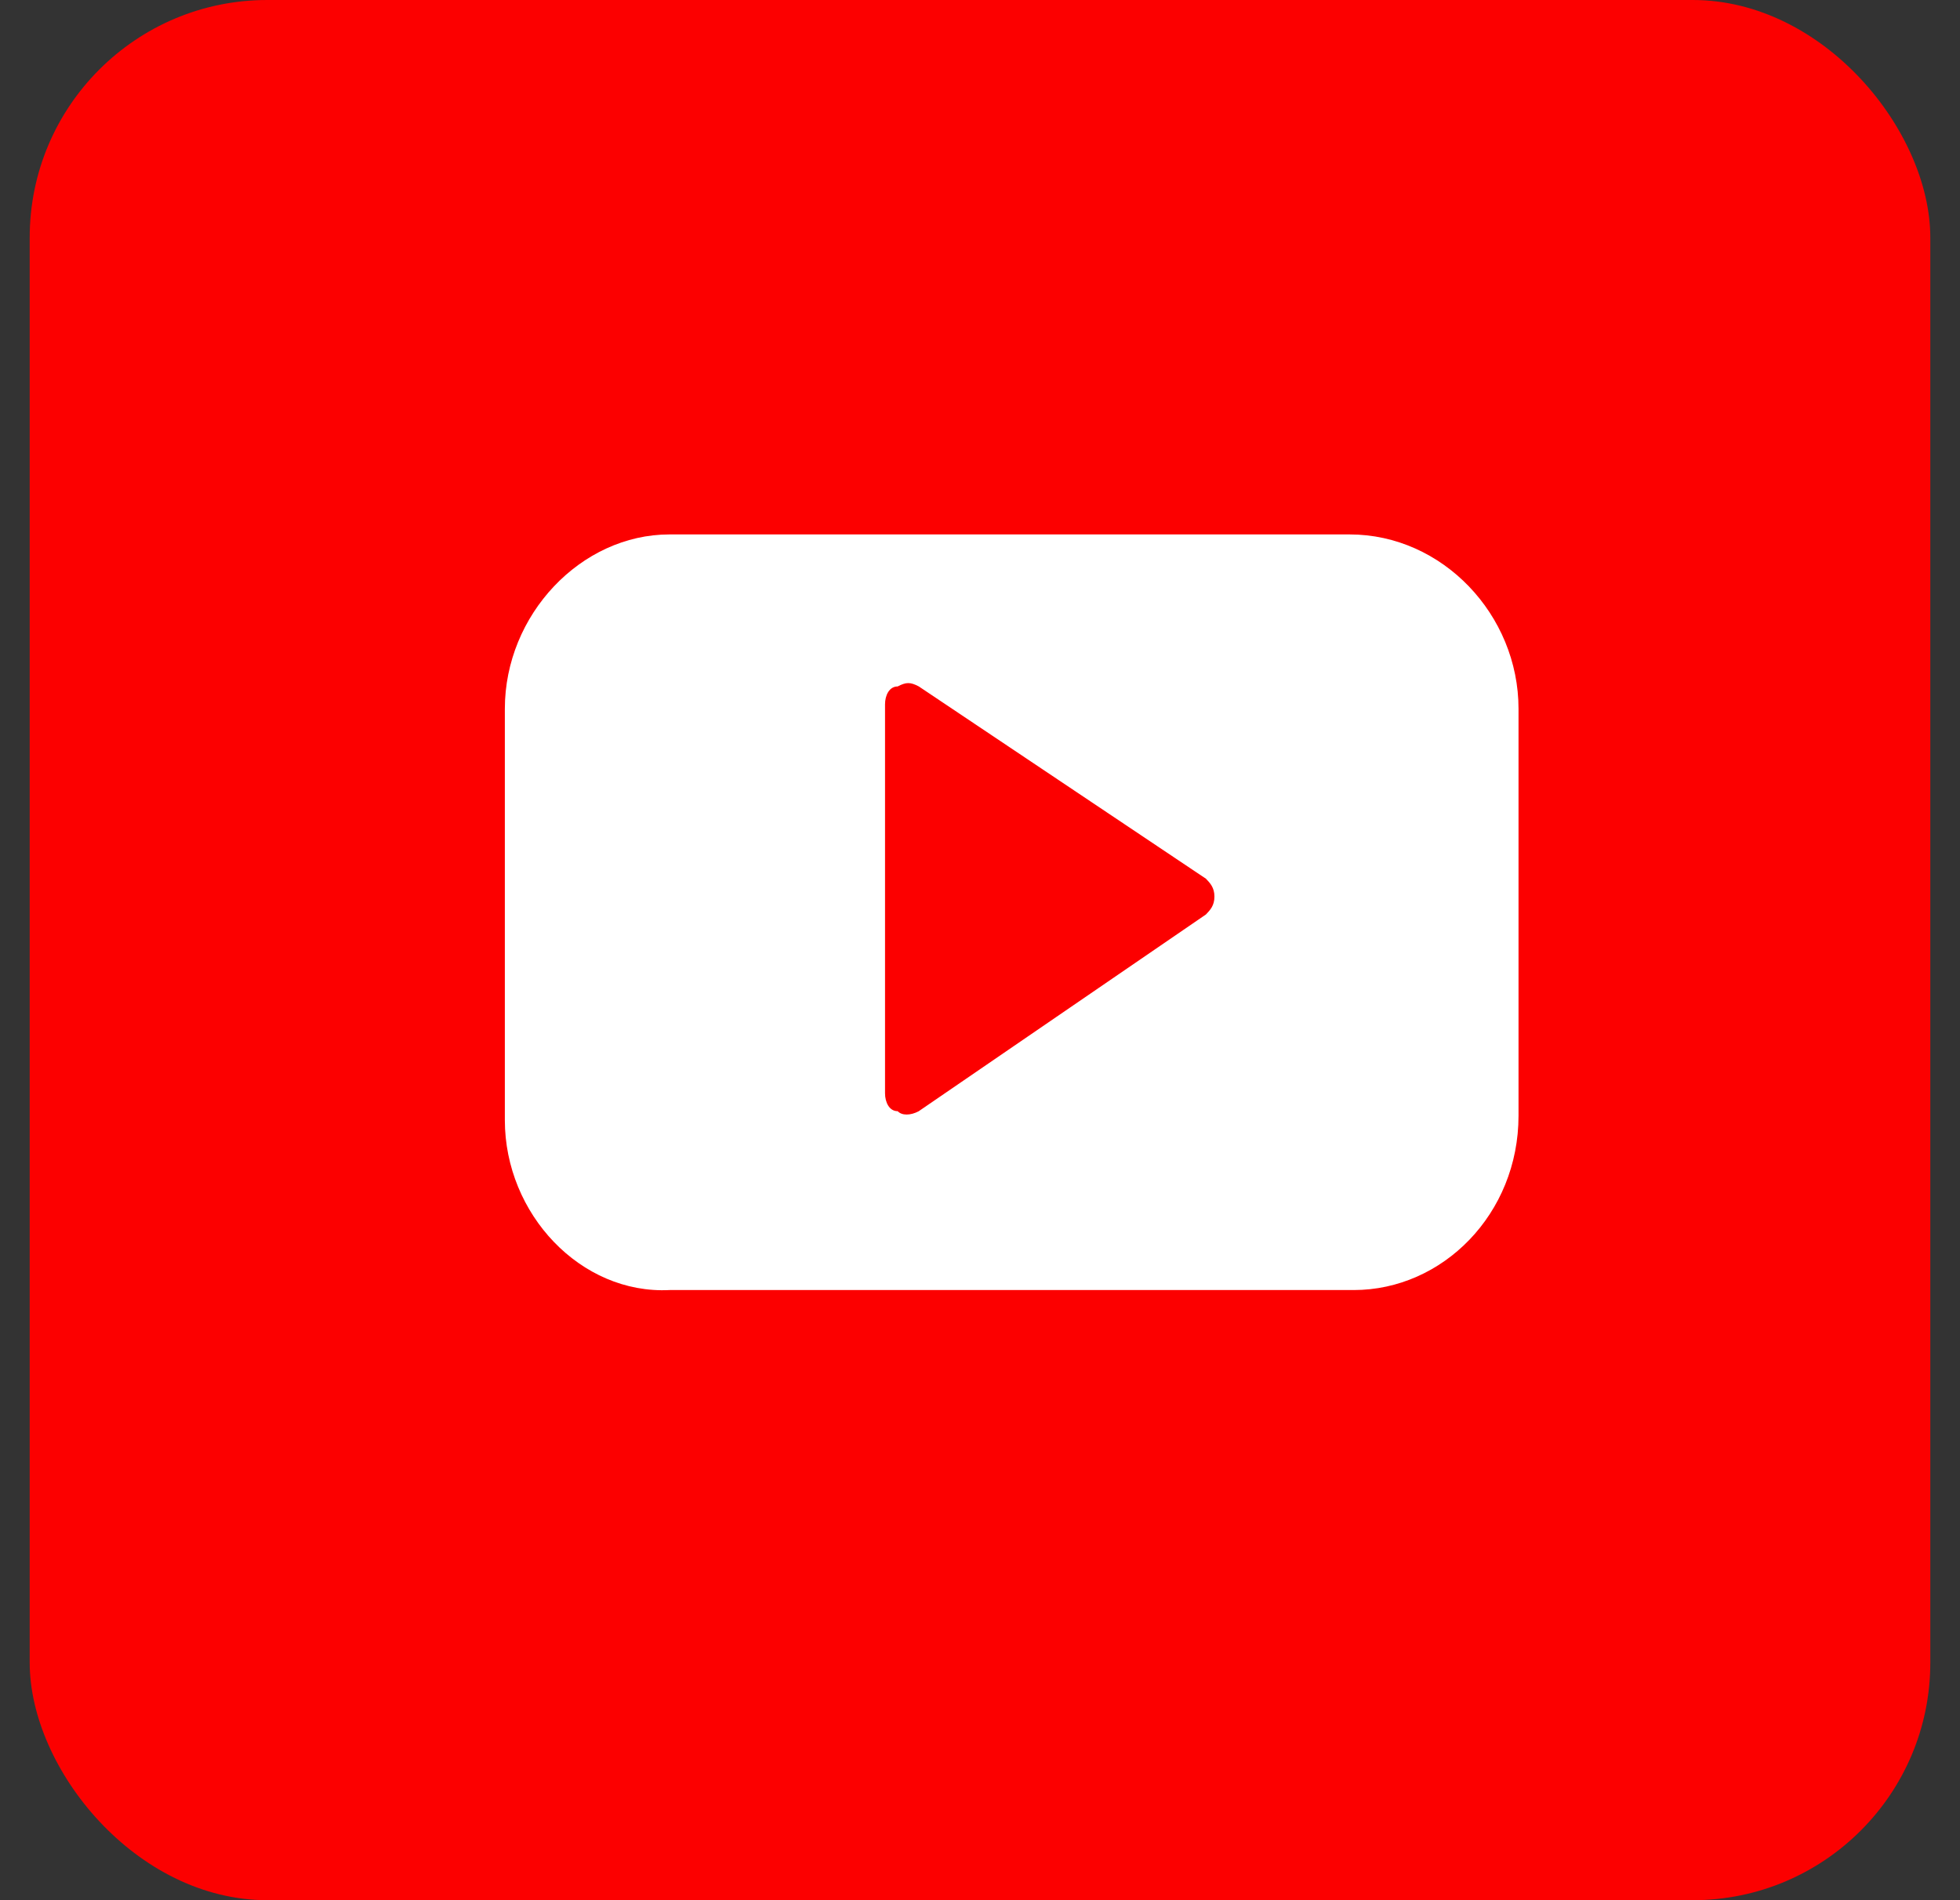 <svg width="33" height="32" fill="none" xmlns="http://www.w3.org/2000/svg"><rect width="100%" height="100%" fill="#333333" stroke="none"/><rect x=".5" width="32" height="32" rx="4" fill="#FC0000"/><g clip-path="url(#clip0)"><path d="M11.273 9h11.45c1.564 0 2.844 1.355 2.844 2.937v6.851c0 1.657-1.28 2.937-2.774 2.937h-11.52C9.78 21.8 8.5 20.445 8.5 18.863v-6.926C8.5 10.354 9.78 9 11.273 9zm4.196 9.713l4.835-3.313c.072-.075.143-.15.143-.301 0-.15-.071-.226-.143-.301L15.47 11.56c-.142-.075-.213-.075-.356 0-.142 0-.213.15-.213.301v6.55c0 .151.071.302.213.302.071.075.214.075.356 0z" fill="#fff"/></g><defs><clipPath id="clip0"><path fill="#fff" transform="translate(8.5 9)" d="M0 0h17.067v12.8H0z"/></clipPath></defs></svg>